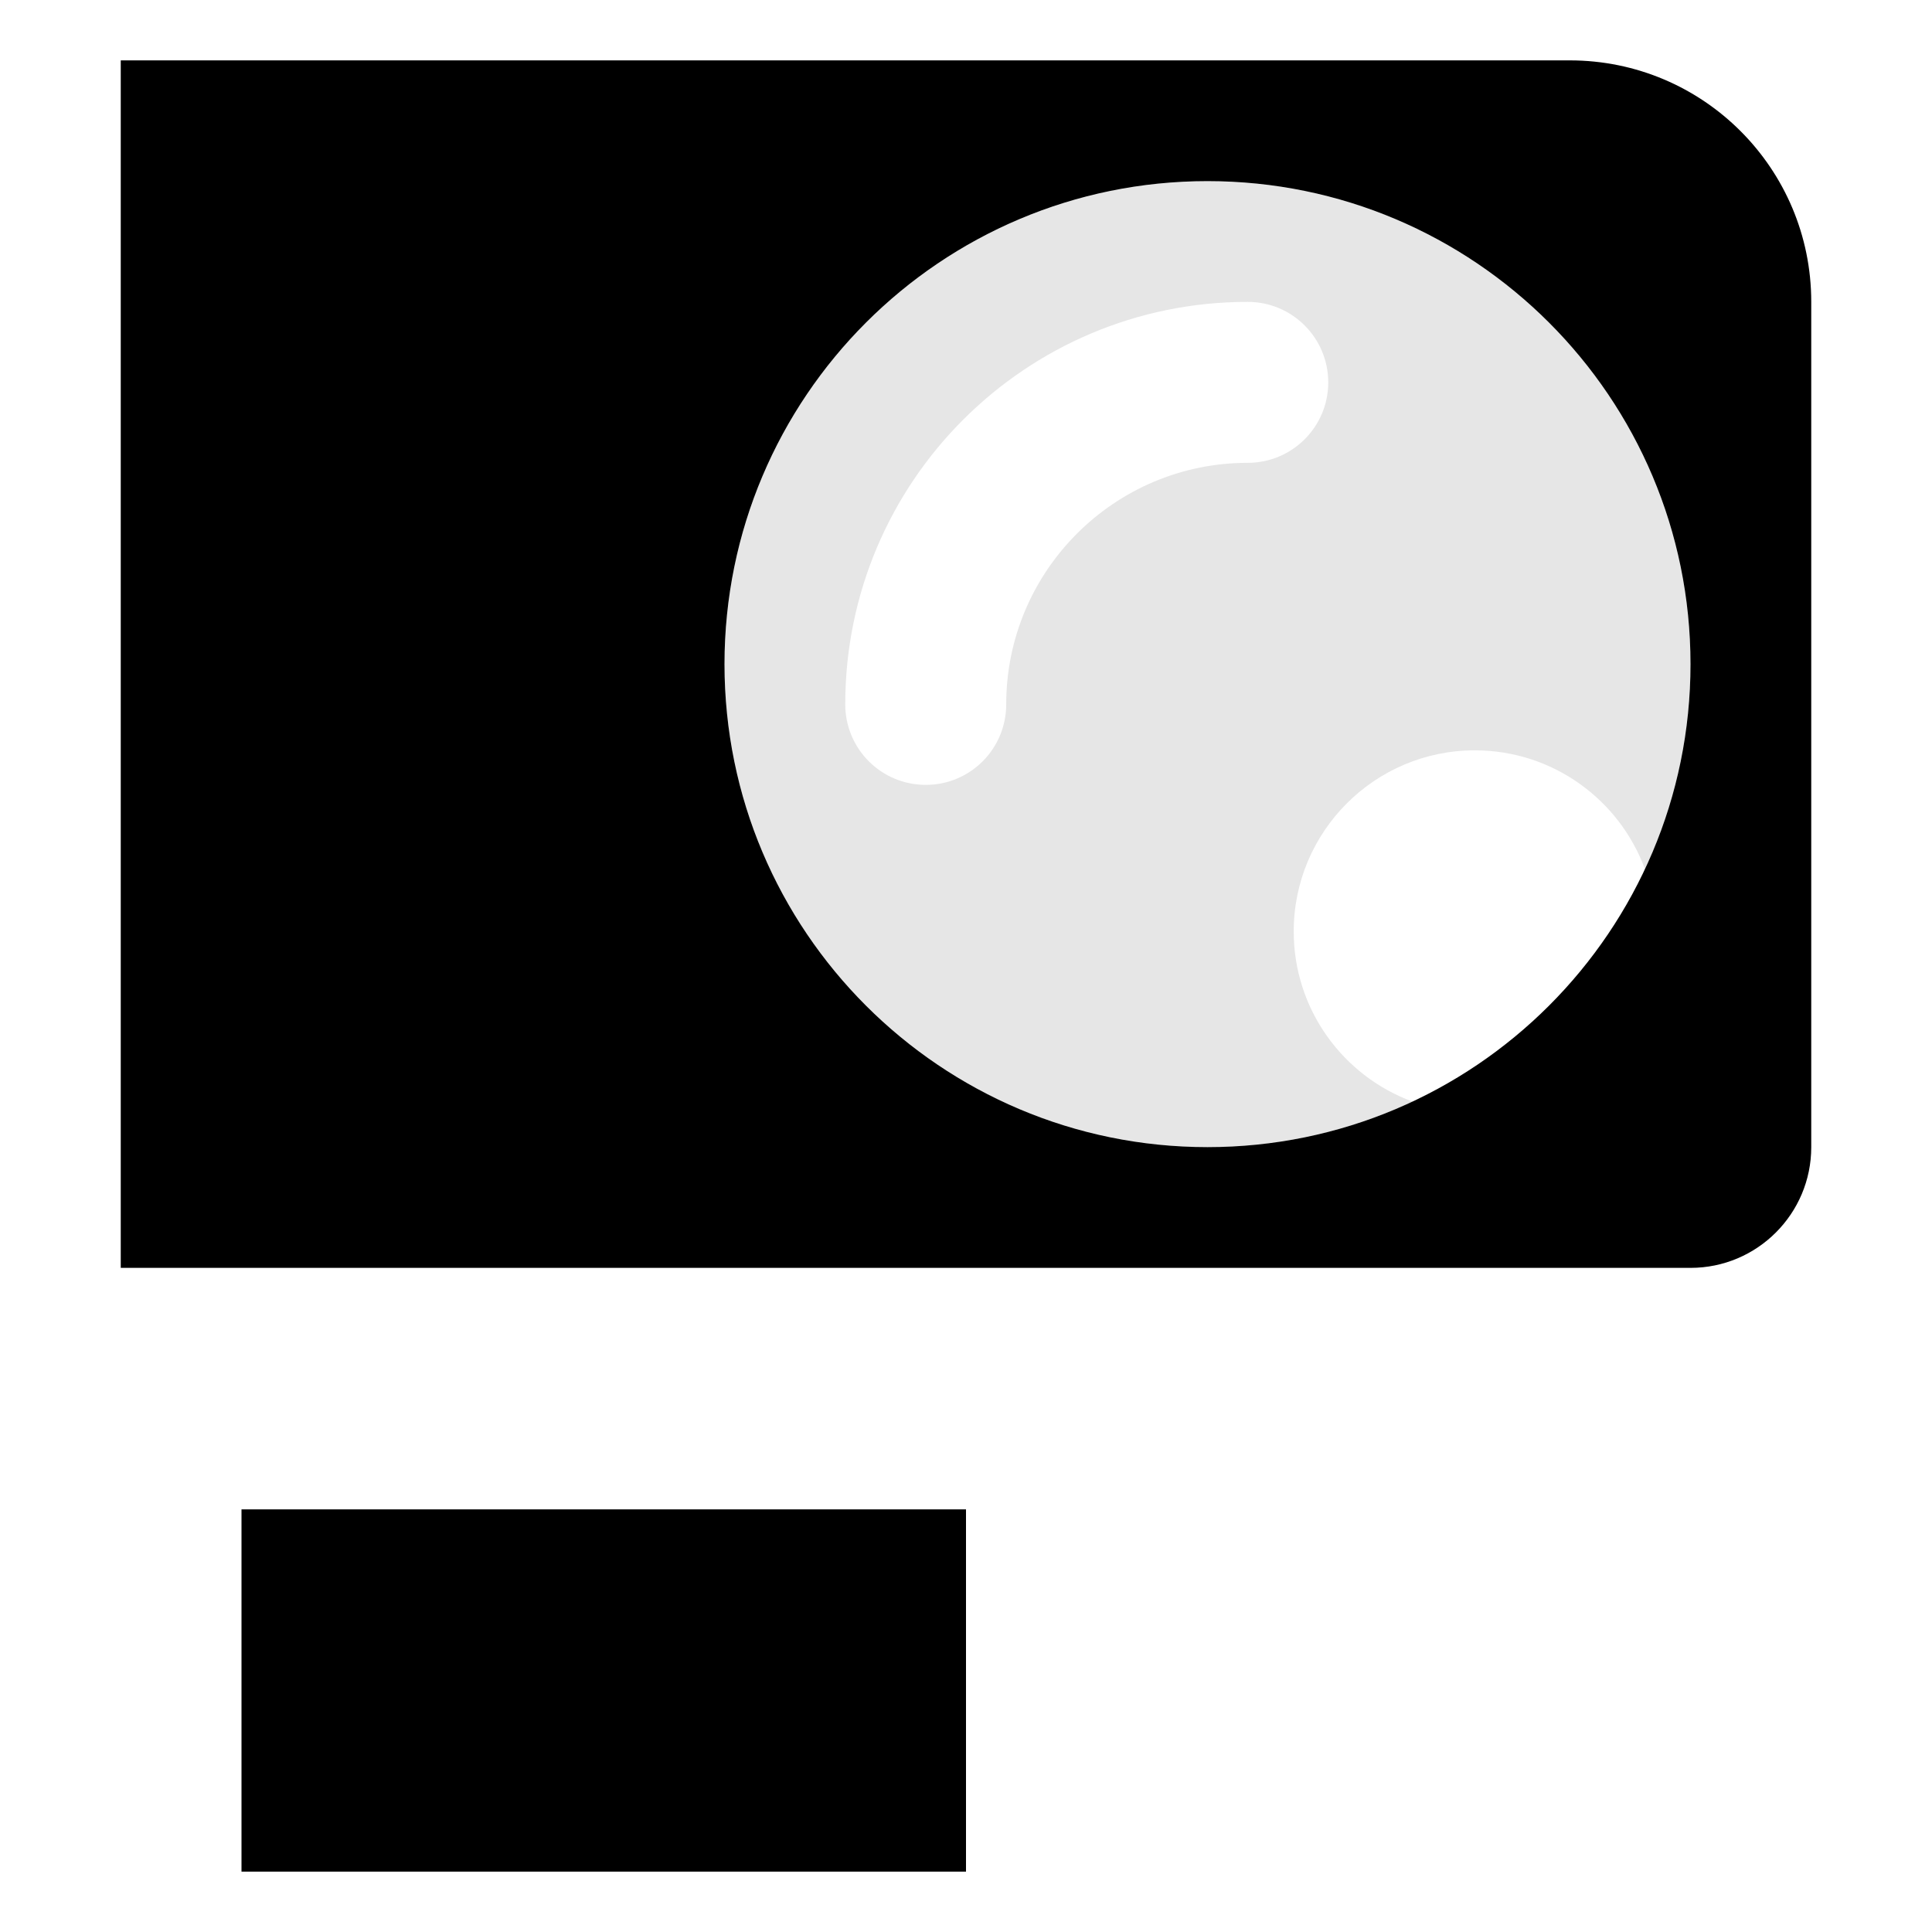 <svg width="16" height="16" viewBox="0 0 16 16" fill="none"
  xmlns="http://www.w3.org/2000/svg">
  <path d="M2 12.5L8 12.5L8 15.5L2 15.5L2 12.5Z" fill="currentColor"/>
  <path fill-rule="evenodd" clip-rule="evenodd" d="M13 0.5L1 0.5L1 10.5L14 10.5C14.552 10.5 15 10.052 15 9.5L15 2.5C15 1.395 14.105 0.5 13 0.5ZM10 9.5C12.209 9.5 14 7.709 14 5.5C14 3.291 12.209 1.5 10 1.5C7.791 1.5 6 3.291 6 5.5C6 7.709 7.791 9.5 10 9.5Z" fill="currentColor"/>
  <path opacity="0.1" fill-rule="evenodd" clip-rule="evenodd" d="M14 5.5C14 6.107 13.865 6.682 13.623 7.198C13.412 6.624 12.861 6.214 12.214 6.214C11.386 6.214 10.714 6.886 10.714 7.714C10.714 8.361 11.124 8.912 11.698 9.123C11.182 9.365 10.607 9.5 10 9.5C7.791 9.5 6 7.709 6 5.5C6 3.291 7.791 1.5 10 1.5C12.209 1.5 14 3.291 14 5.5ZM8.333 5.833C8.333 4.729 9.229 3.833 10.333 3.833C10.701 3.833 11 3.535 11 3.167C11 2.798 10.701 2.5 10.333 2.5C8.492 2.5 7 3.992 7 5.833C7 6.202 7.298 6.5 7.667 6.5C8.035 6.5 8.333 6.202 8.333 5.833Z" fill="currentColor"/>
</svg>
